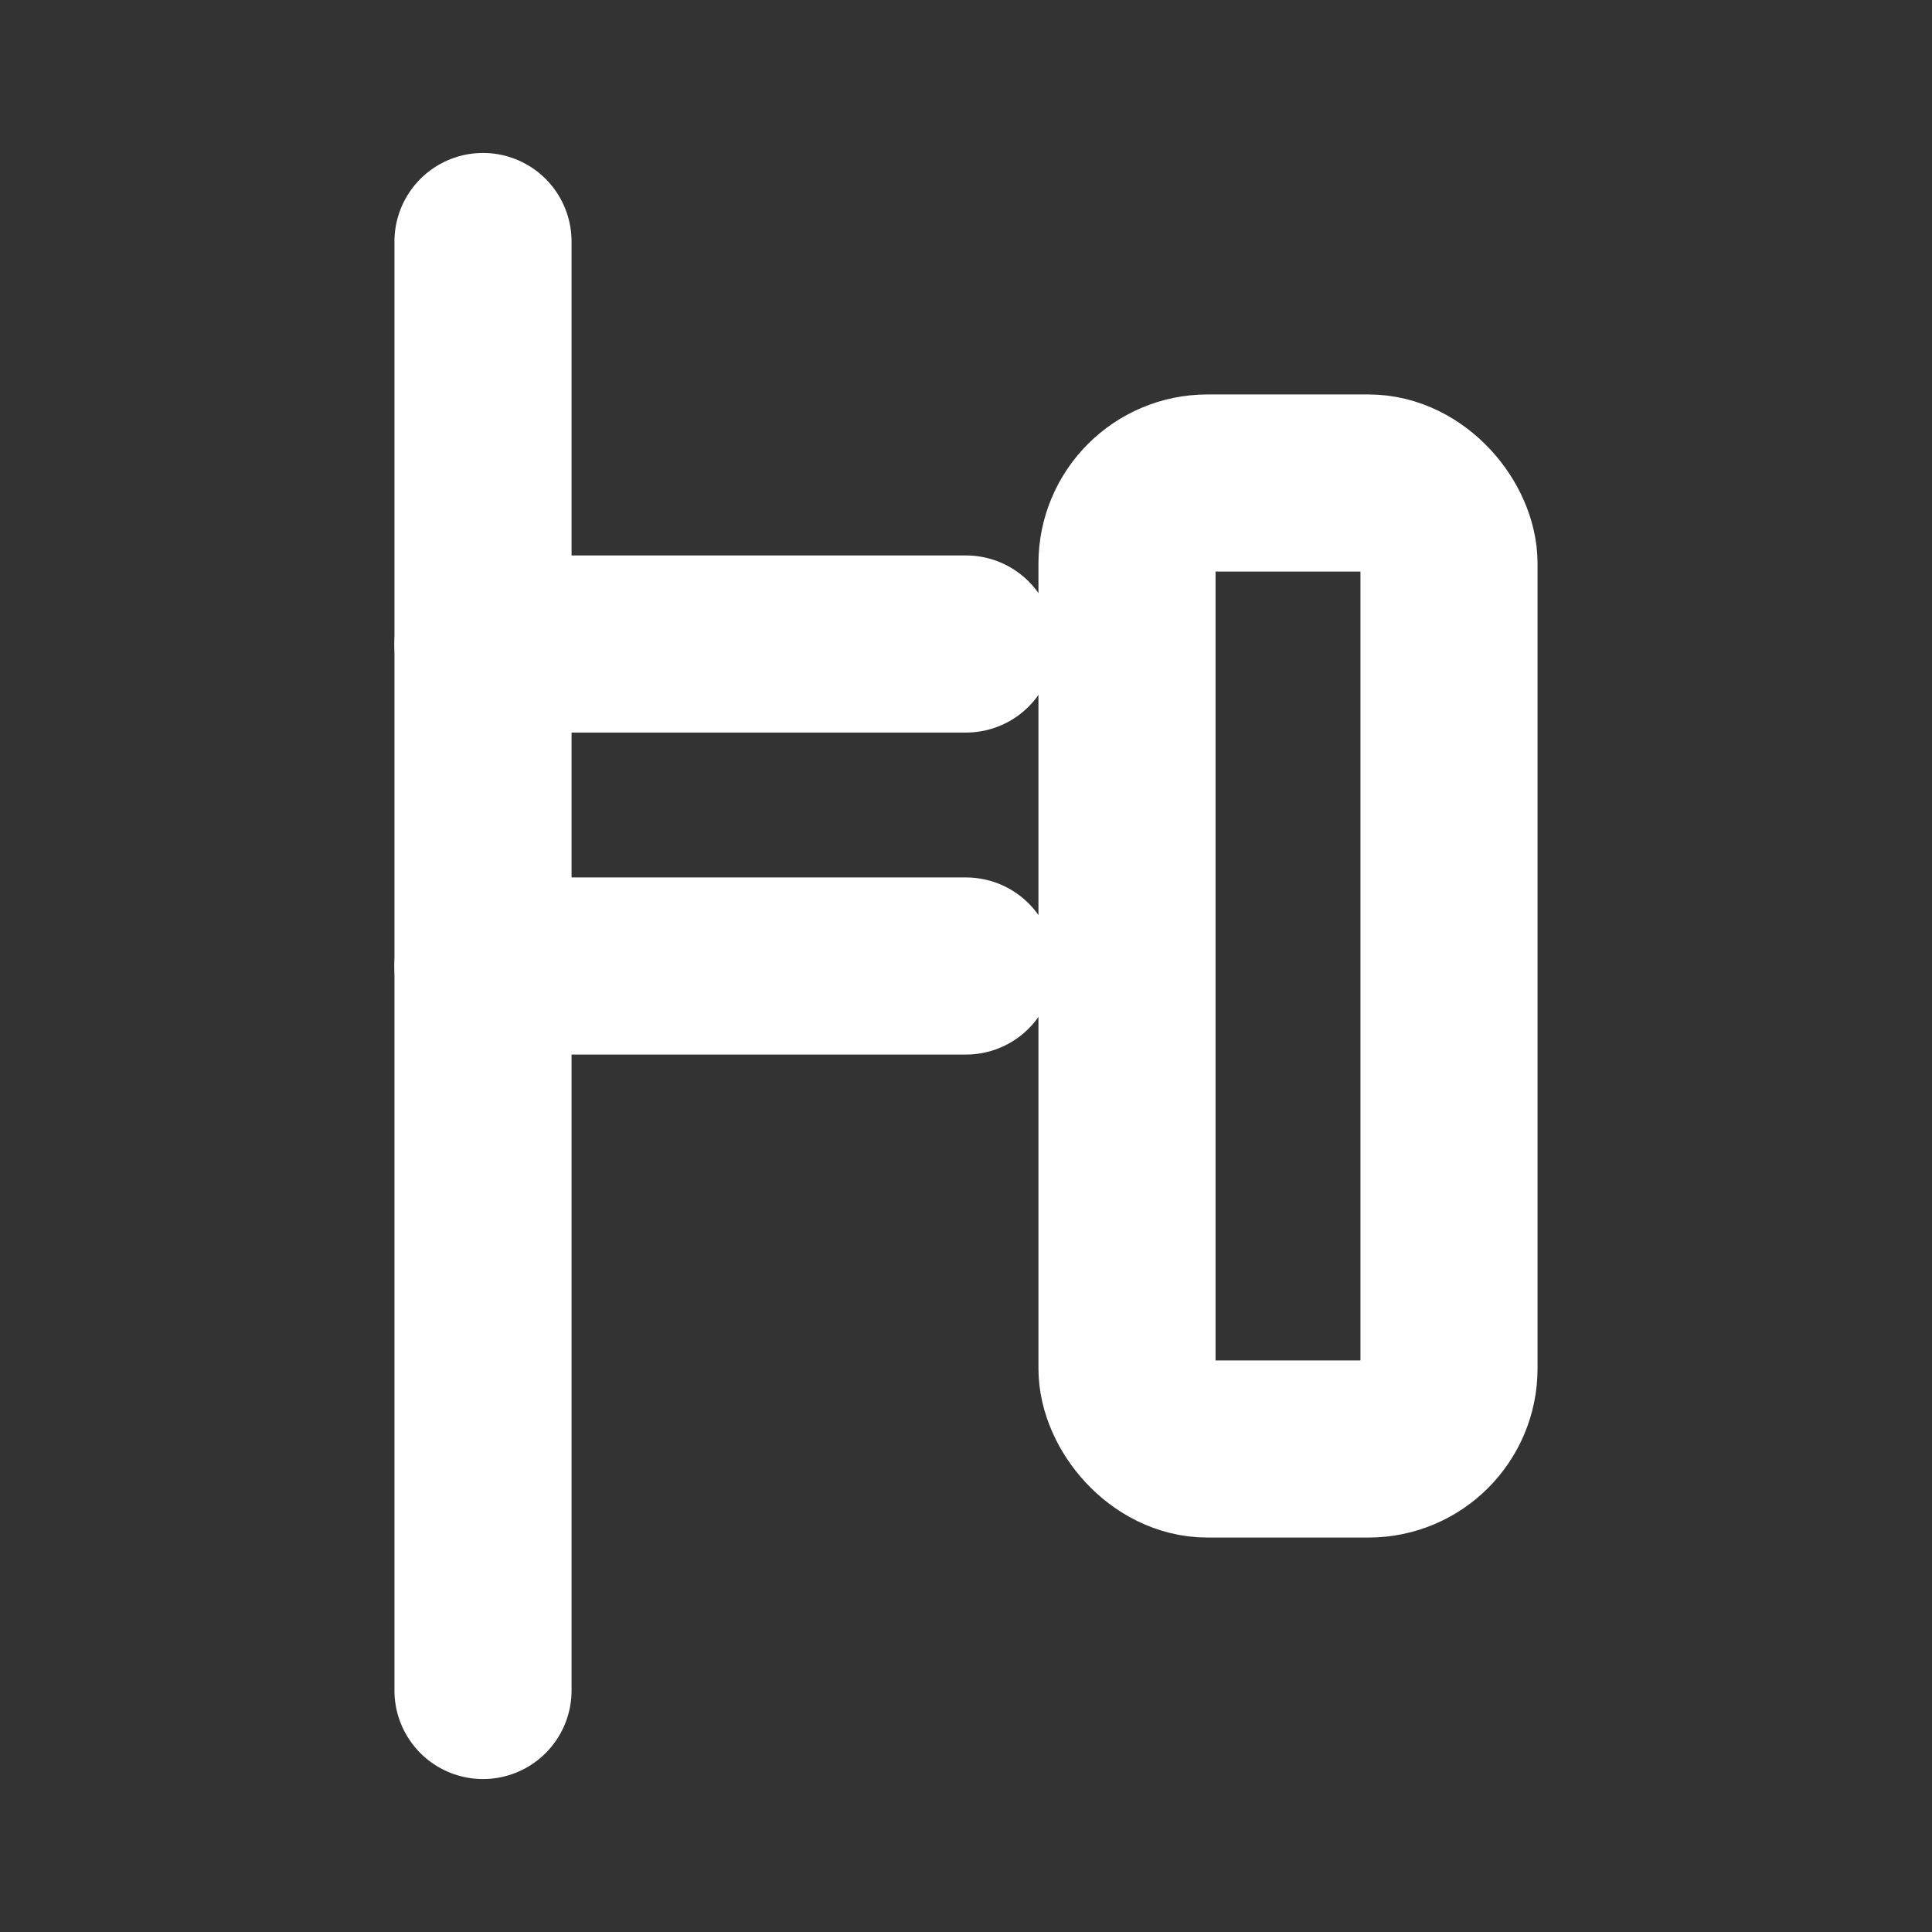 <svg viewBox="0 0 24 24" xmlns="http://www.w3.org/2000/svg">
<rect x="0" y="0" width="24" height="24" fill="#333333" stroke="none"/>
<path d="M6 3v18" stroke="white" stroke-width="2.2" fill="none" stroke-linecap="round" stroke-linejoin="round"/>
<path d="M6 8h6" stroke="white" stroke-width="2.2" fill="none" stroke-linecap="round" stroke-linejoin="round"/>
<path d="M6 12h6" stroke="white" stroke-width="2.2" fill="none" stroke-linecap="round" stroke-linejoin="round"/>
<rect x="14" y="6" width="4" height="12" rx="1" stroke="white" stroke-width="2.2" fill="none" stroke-linecap="round" stroke-linejoin="round"/>
</svg>